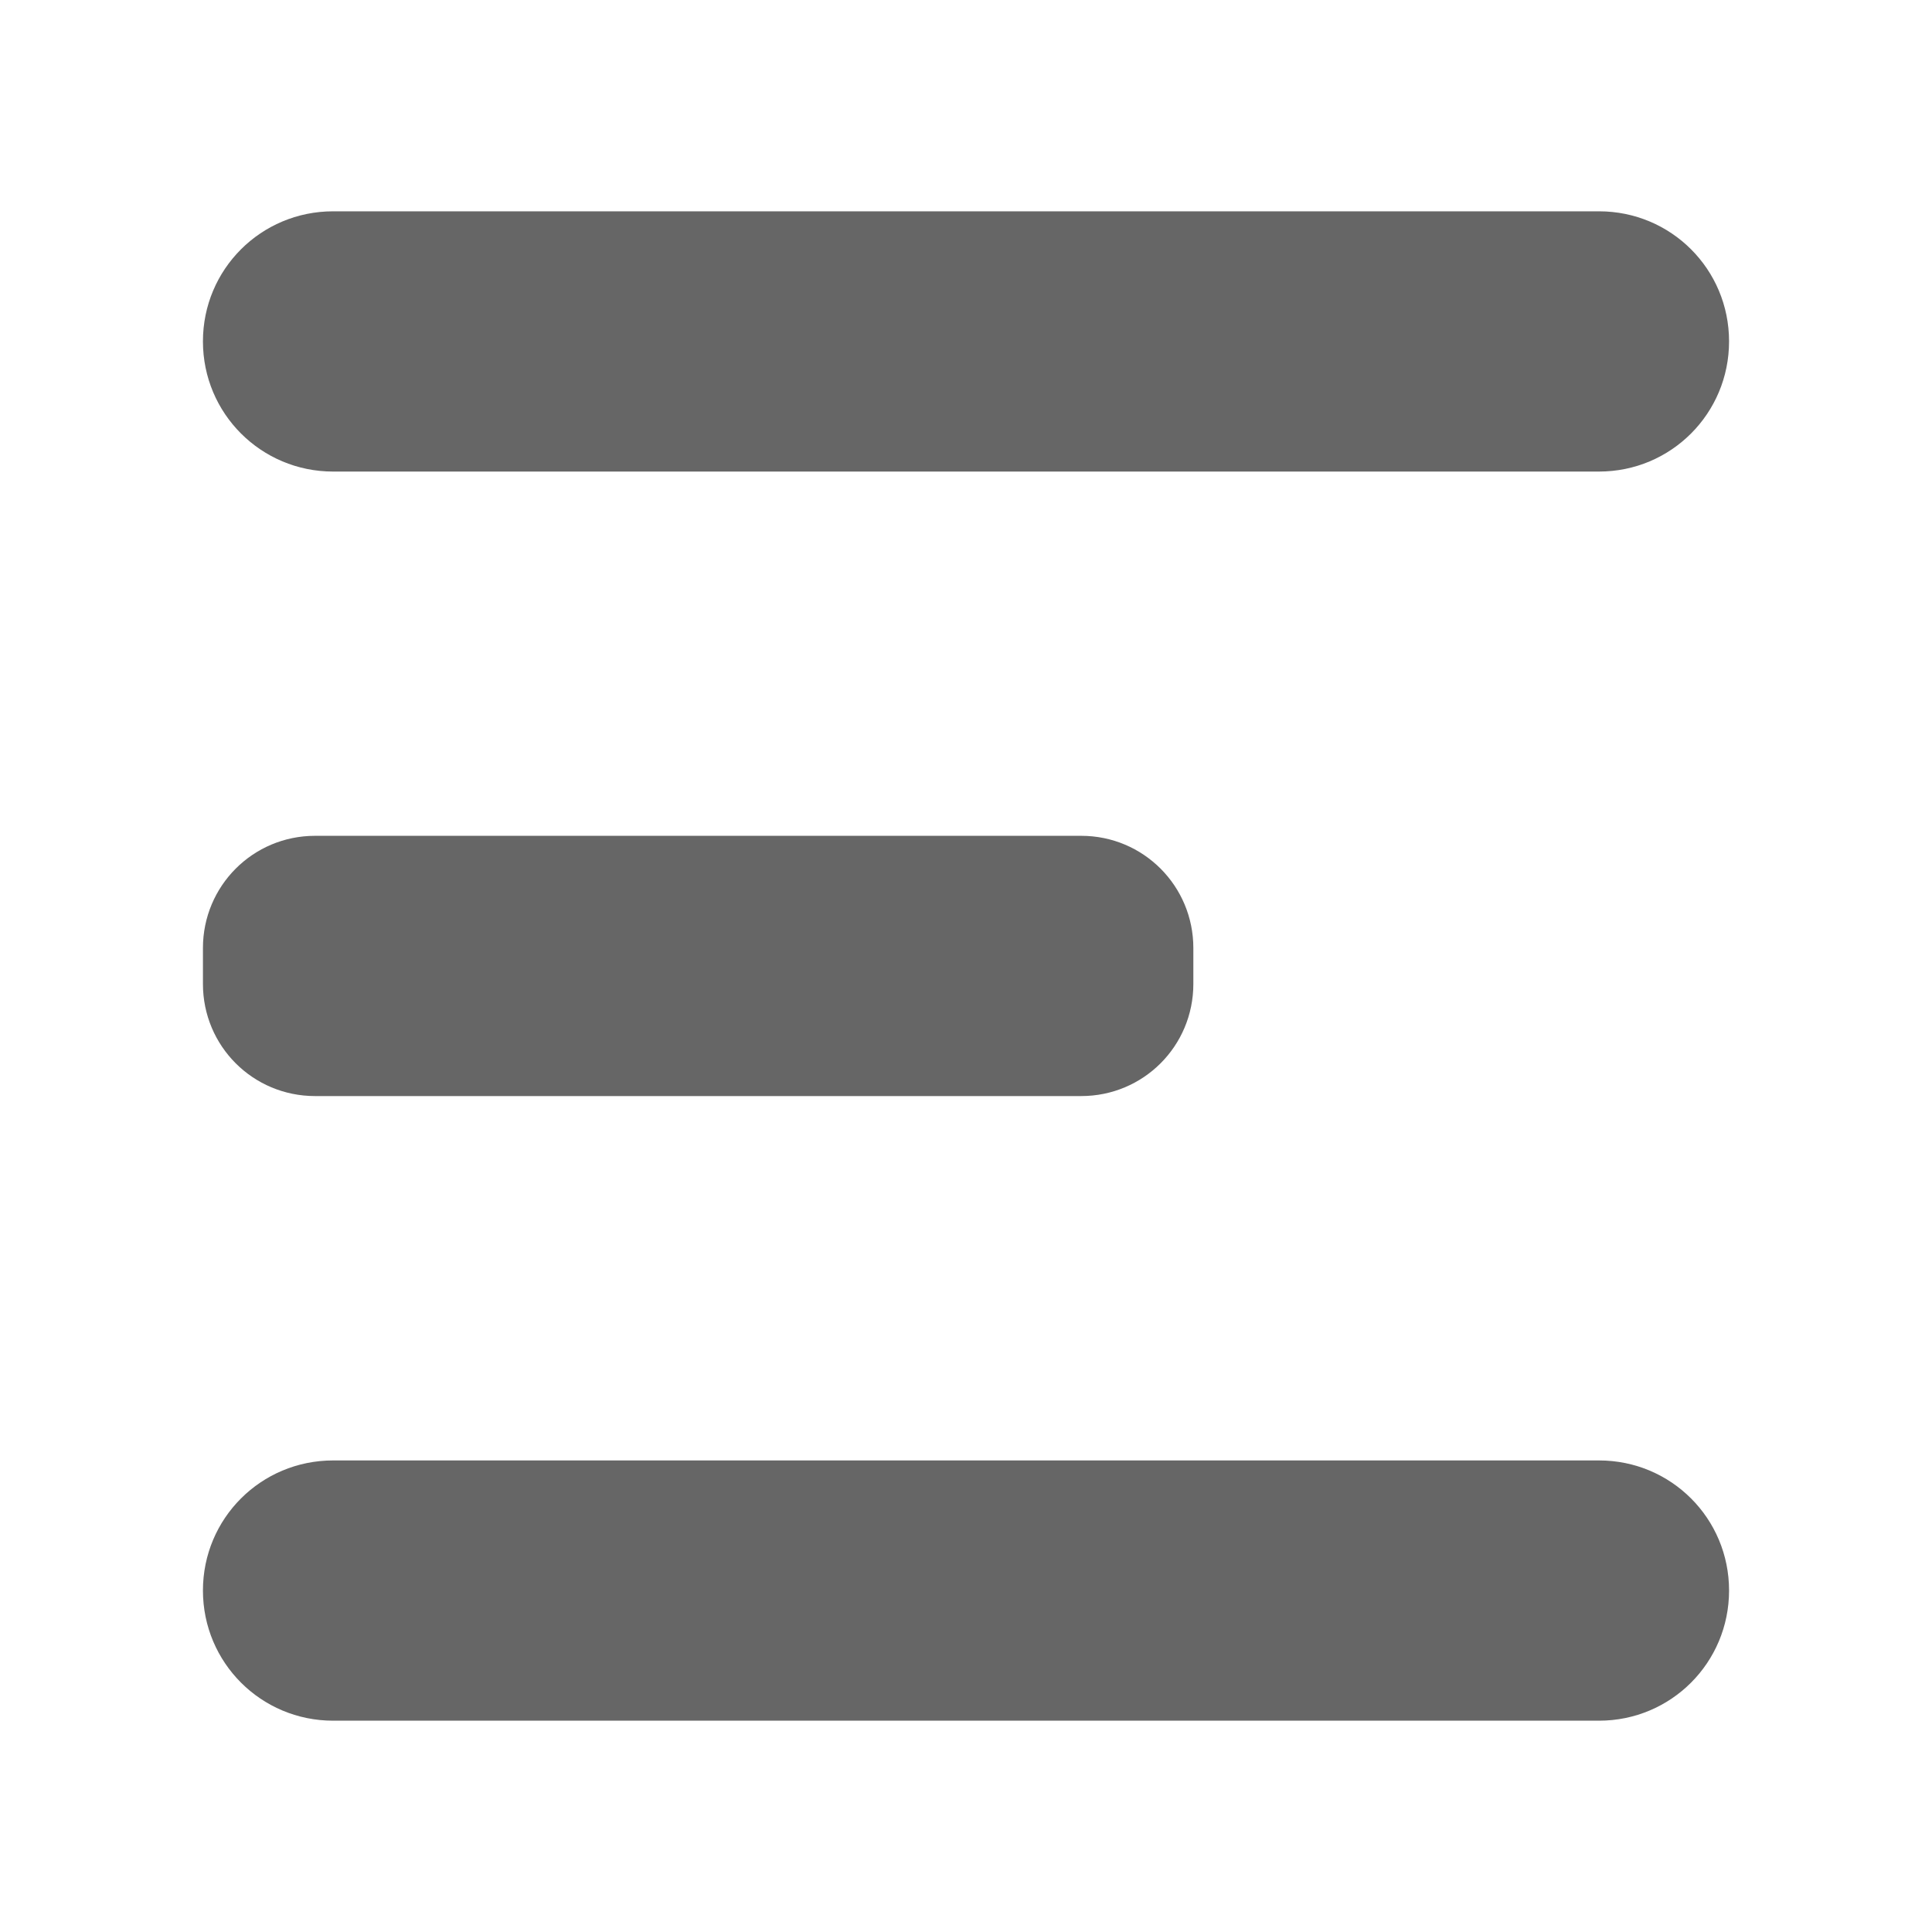 <?xml version="1.0" encoding="UTF-8" standalone="no"?>
<svg
   xmlns:dc="http://purl.org/dc/elements/1.1/"
   xmlns:cc="http://creativecommons.org/ns#"
   xmlns:rdf="http://www.w3.org/1999/02/22-rdf-syntax-ns#"
   xmlns:svg="http://www.w3.org/2000/svg"
   xmlns="http://www.w3.org/2000/svg"
   xmlns:sodipodi="http://sodipodi.sourceforge.net/DTD/sodipodi-0.dtd"
   xmlns:inkscape="http://www.inkscape.org/namespaces/inkscape"
   viewBox="0 0 512 512"
   id="svg2"
   version="1.1"
   inkscape:version="0.48.5 r10040"
   width="100%"
   height="100%"
   sodipodi:docname="format-justify-center.svg">
  <sodipodi:namedview
     pagecolor="#ffffff"
     bordercolor="#666666"
     borderopacity="1"
     objecttolerance="10"
     gridtolerance="10"
     guidetolerance="10"
     inkscape:pageopacity="0"
     inkscape:pageshadow="2"
     inkscape:window-width="1306"
     inkscape:window-height="715"
     id="namedview100"
     showgrid="false"
     inkscape:zoom="0.4609375"
     inkscape:cx="337.35593"
     inkscape:cy="162.71186"
     inkscape:window-x="56"
     inkscape:window-y="28"
     inkscape:window-maximized="1"
     inkscape:current-layer="svg2" />
  <defs
     id="defs102">
    <clipPath
       id="clipPath3373"
       clipPathUnits="userSpaceOnUse">
      <path
         inkscape:connector-curvature="0"
         style="fill:none;fill-opacity:1;stroke:none"
         d="M 26,1.5e-6 C 11.603,1.5e-6 0,11.603 0,26 L 0,486 c 0,14.397 11.603,26 26,26 l 460,0 c 14.397,0 26,-11.603 26,-26 L 512,26 C 512,11.603 500.397,1.5e-6 486,1.5e-6 l -460,0 z"
         id="path3375" />
    </clipPath>
    <clipPath
       clipPathUnits="userSpaceOnUse"
       id="clipPath3580">
      <path
         inkscape:connector-curvature="0"
         style="fill:none;fill-opacity:1;stroke:none"
         d="M 26,1.5e-6 C 11.603,1.5e-6 0,11.603 0,26 L 0,486 c 0,14.397 11.603,26 26,26 l 460,0 c 14.397,0 26,-11.603 26,-26 L 512,26 C 512,11.603 500.397,1.5e-6 486,1.5e-6 l -460,0 z"
         id="path3582" />
    </clipPath>
  </defs>
  <path
     id="rect2986"
     d="M 26,1.5e-6 C 11.603,1.5e-6 0,11.603 0,26 L 0,486 c 0,14.397 11.603,26 26,26 l 460,0 c 14.397,0 26,-11.603 26,-26 L 512,26 C 512,11.603 500.397,1.5e-6 486,1.5e-6 l -460,0 z"
     style="fill:none;fill-opacity:1;stroke:none"
     inkscape:connector-curvature="0" />
  <g
     style="fill:#000000;opacity:0.0"
     id="g3429"
     clip-path="url(#clipPath3580)">
    <path
       inkscape:connector-curvature="0"
       d="m 88.281,56 c -19.103,0 -34.5,15.365 -34.5,34.469 l 388.909,388.909 c 0,-19.103 15.397,-34.469 34.5,-34.469 z"
       id="path3431"
       style="fill:#000000" />
    <path
       inkscape:connector-curvature="0"
       d="m 53.781,90.469 c 0,9.552 3.849,18.177 10.086,24.414 L 452.776,503.791 c -6.237,-6.237 -10.086,-14.862 -10.086,-24.414 z"
       id="path3433"
       style="fill:#000000" />
    <path
       inkscape:connector-curvature="0"
       d="m 63.867,114.883 c 6.237,6.237 14.862,10.086 24.414,10.086 l 388.909,388.909 c -9.552,0 -18.177,-3.849 -24.414,-10.086 z"
       id="path3435"
       style="fill:#000000" />
    <path
       inkscape:connector-curvature="0"
       d="m 88.281,124.969 335.469,0 388.909,388.909 -335.469,0 z"
       id="path3437"
       style="fill:#000000" />
    <path
       inkscape:connector-curvature="0"
       d="m 423.75,124.969 c 19.103,0 34.469,-15.397 34.469,-34.5 l 388.909,388.909 c 0,19.103 -15.365,34.5 -34.469,34.5 z"
       id="path3439"
       style="fill:#000000" />
    <path
       inkscape:connector-curvature="0"
       d="m 458.219,90.469 c 0,-9.552 -3.841,-18.169 -10.071,-24.398 L 837.057,454.979 c 6.229,6.229 10.071,14.846 10.071,24.398 z"
       id="path3441"
       style="fill:#000000" />
    <path
       inkscape:connector-curvature="0"
       d="M 448.148,66.071 C 441.919,59.841 433.302,56 423.75,56 l 388.909,388.909 c 9.552,0 18.169,3.841 24.398,10.071 z"
       id="path3443"
       style="fill:#000000" />
    <path
       inkscape:connector-curvature="0"
       d="m 423.75,56 -335.469,0 388.909,388.909 335.469,0 z"
       id="path3445"
       style="fill:#000000" />
    <path
       inkscape:connector-curvature="0"
       d="m 83.5,221.5 c -16.471,0 -29.719,13.279 -29.719,29.75 l 388.909,388.909 c 0,-16.471 13.248,-29.75 29.719,-29.75 z"
       id="path3447"
       style="fill:#000000" />
    <path
       inkscape:connector-curvature="0"
       d="m 53.781,251.25 0,9.5 388.909,388.909 0,-9.5 z"
       id="path3449"
       style="fill:#000000" />
    <path
       inkscape:connector-curvature="0"
       d="m 53.781,260.75 c 0,8.123 3.222,15.461 8.463,20.814 l 388.909,388.909 c -5.241,-5.353 -8.463,-12.691 -8.463,-20.814 z"
       id="path3451"
       style="fill:#000000" />
    <path
       inkscape:connector-curvature="0"
       d="m 62.244,281.564 c 5.387,5.501 12.907,8.905 21.256,8.905 l 388.909,388.909 c -8.348,0 -15.869,-3.403 -21.256,-8.905 z"
       id="path3453"
       style="fill:#000000" />
    <path
       inkscape:connector-curvature="0"
       d="m 83.5,290.469 203.031,0 388.909,388.909 -203.031,0 z"
       id="path3455"
       style="fill:#000000" />
    <path
       inkscape:connector-curvature="0"
       d="m 286.531,290.469 c 16.471,0 29.719,-13.248 29.719,-29.719 l 388.909,388.909 c 0,16.471 -13.248,29.719 -29.719,29.719 z"
       id="path3457"
       style="fill:#000000" />
    <path
       inkscape:connector-curvature="0"
       d="m 316.25,260.75 0,-9.5 388.909,388.909 0,9.5 z"
       id="path3459"
       style="fill:#000000" />
    <path
       inkscape:connector-curvature="0"
       d="m 316.25,251.25 c 0,-8.243 -3.318,-15.687 -8.698,-21.067 L 696.461,619.092 c 5.38,5.38 8.698,12.824 8.698,21.067 z"
       id="path3461"
       style="fill:#000000" />
    <path
       inkscape:connector-curvature="0"
       d="M 307.552,230.183 C 302.182,224.813 294.759,221.5 286.531,221.5 l 388.909,388.909 c 8.228,0 15.651,3.313 21.021,8.683 z"
       id="path3463"
       style="fill:#000000" />
    <path
       inkscape:connector-curvature="0"
       d="m 286.531,221.5 -203.031,0 388.909,388.909 203.031,0 z"
       id="path3465"
       style="fill:#000000" />
    <path
       inkscape:connector-curvature="0"
       d="m 88.281,387.031 c -19.103,0 -34.5,15.365 -34.5,34.469 l 388.909,388.909 c 0,-19.103 15.397,-34.469 34.5,-34.469 z"
       id="path3467"
       style="fill:#000000" />
    <path
       inkscape:connector-curvature="0"
       d="m 53.781,421.5 c 0,9.552 3.849,18.177 10.086,24.414 L 452.776,834.823 c -6.237,-6.237 -10.086,-14.862 -10.086,-24.414 z"
       id="path3469"
       style="fill:#000000" />
    <path
       inkscape:connector-curvature="0"
       d="M 63.867,445.914 C 70.105,452.151 78.73,456 88.281,456 l 388.909,388.909 c -9.552,0 -18.177,-3.849 -24.414,-10.086 z"
       id="path3471"
       style="fill:#000000" />
    <path
       inkscape:connector-curvature="0"
       d="m 88.281,456 335.469,0 388.909,388.909 -335.469,0 z"
       id="path3473"
       style="fill:#000000" />
    <path
       inkscape:connector-curvature="0"
       d="m 423.75,456 c 19.103,0 34.469,-15.397 34.469,-34.5 l 388.909,388.909 c 0,19.103 -15.365,34.5 -34.469,34.5 z"
       id="path3475"
       style="fill:#000000" />
    <path
       inkscape:connector-curvature="0"
       d="m 458.219,421.5 c 0,-19.103 -15.365,-34.469 -34.469,-34.469 l 388.909,388.909 c 19.103,0 34.469,15.365 34.469,34.469 z"
       id="path3477"
       style="fill:#000000" />
    <path
       inkscape:connector-curvature="0"
       d="m 423.75,387.031 -335.469,0 388.909,388.909 335.469,0 z"
       id="path3479"
       style="fill:#000000" />
  </g>
  <path
     inkscape:connector-curvature="0"
     style="fill:#666666"
     d="m 88.281,56 c -19.103,0 -34.5,15.365 -34.5,34.469 0,19.103 15.397,34.5 34.5,34.5 l 335.469,0 c 19.103,0 34.469,-15.397 34.469,-34.5 C 458.219,71.365 442.853,56 423.75,56 L 88.281,56 z M 83.5,221.5 c -16.471,0 -29.719,13.279 -29.719,29.75 l 0,9.5 c 0,16.471 13.248,29.719 29.719,29.719 l 203.031,0 c 16.471,0 29.719,-13.248 29.719,-29.719 l 0,-9.5 c 0,-16.471 -13.248,-29.75 -29.719,-29.75 L 83.5,221.5 z m 4.781,165.531 c -19.103,0 -34.5,15.365 -34.5,34.469 0,19.103 15.397,34.5 34.5,34.5 L 423.75,456 c 19.103,0 34.469,-15.397 34.469,-34.5 0,-19.103 -15.365,-34.469 -34.469,-34.469 l -335.469,0 z"
     id="path3381" />
</svg>
